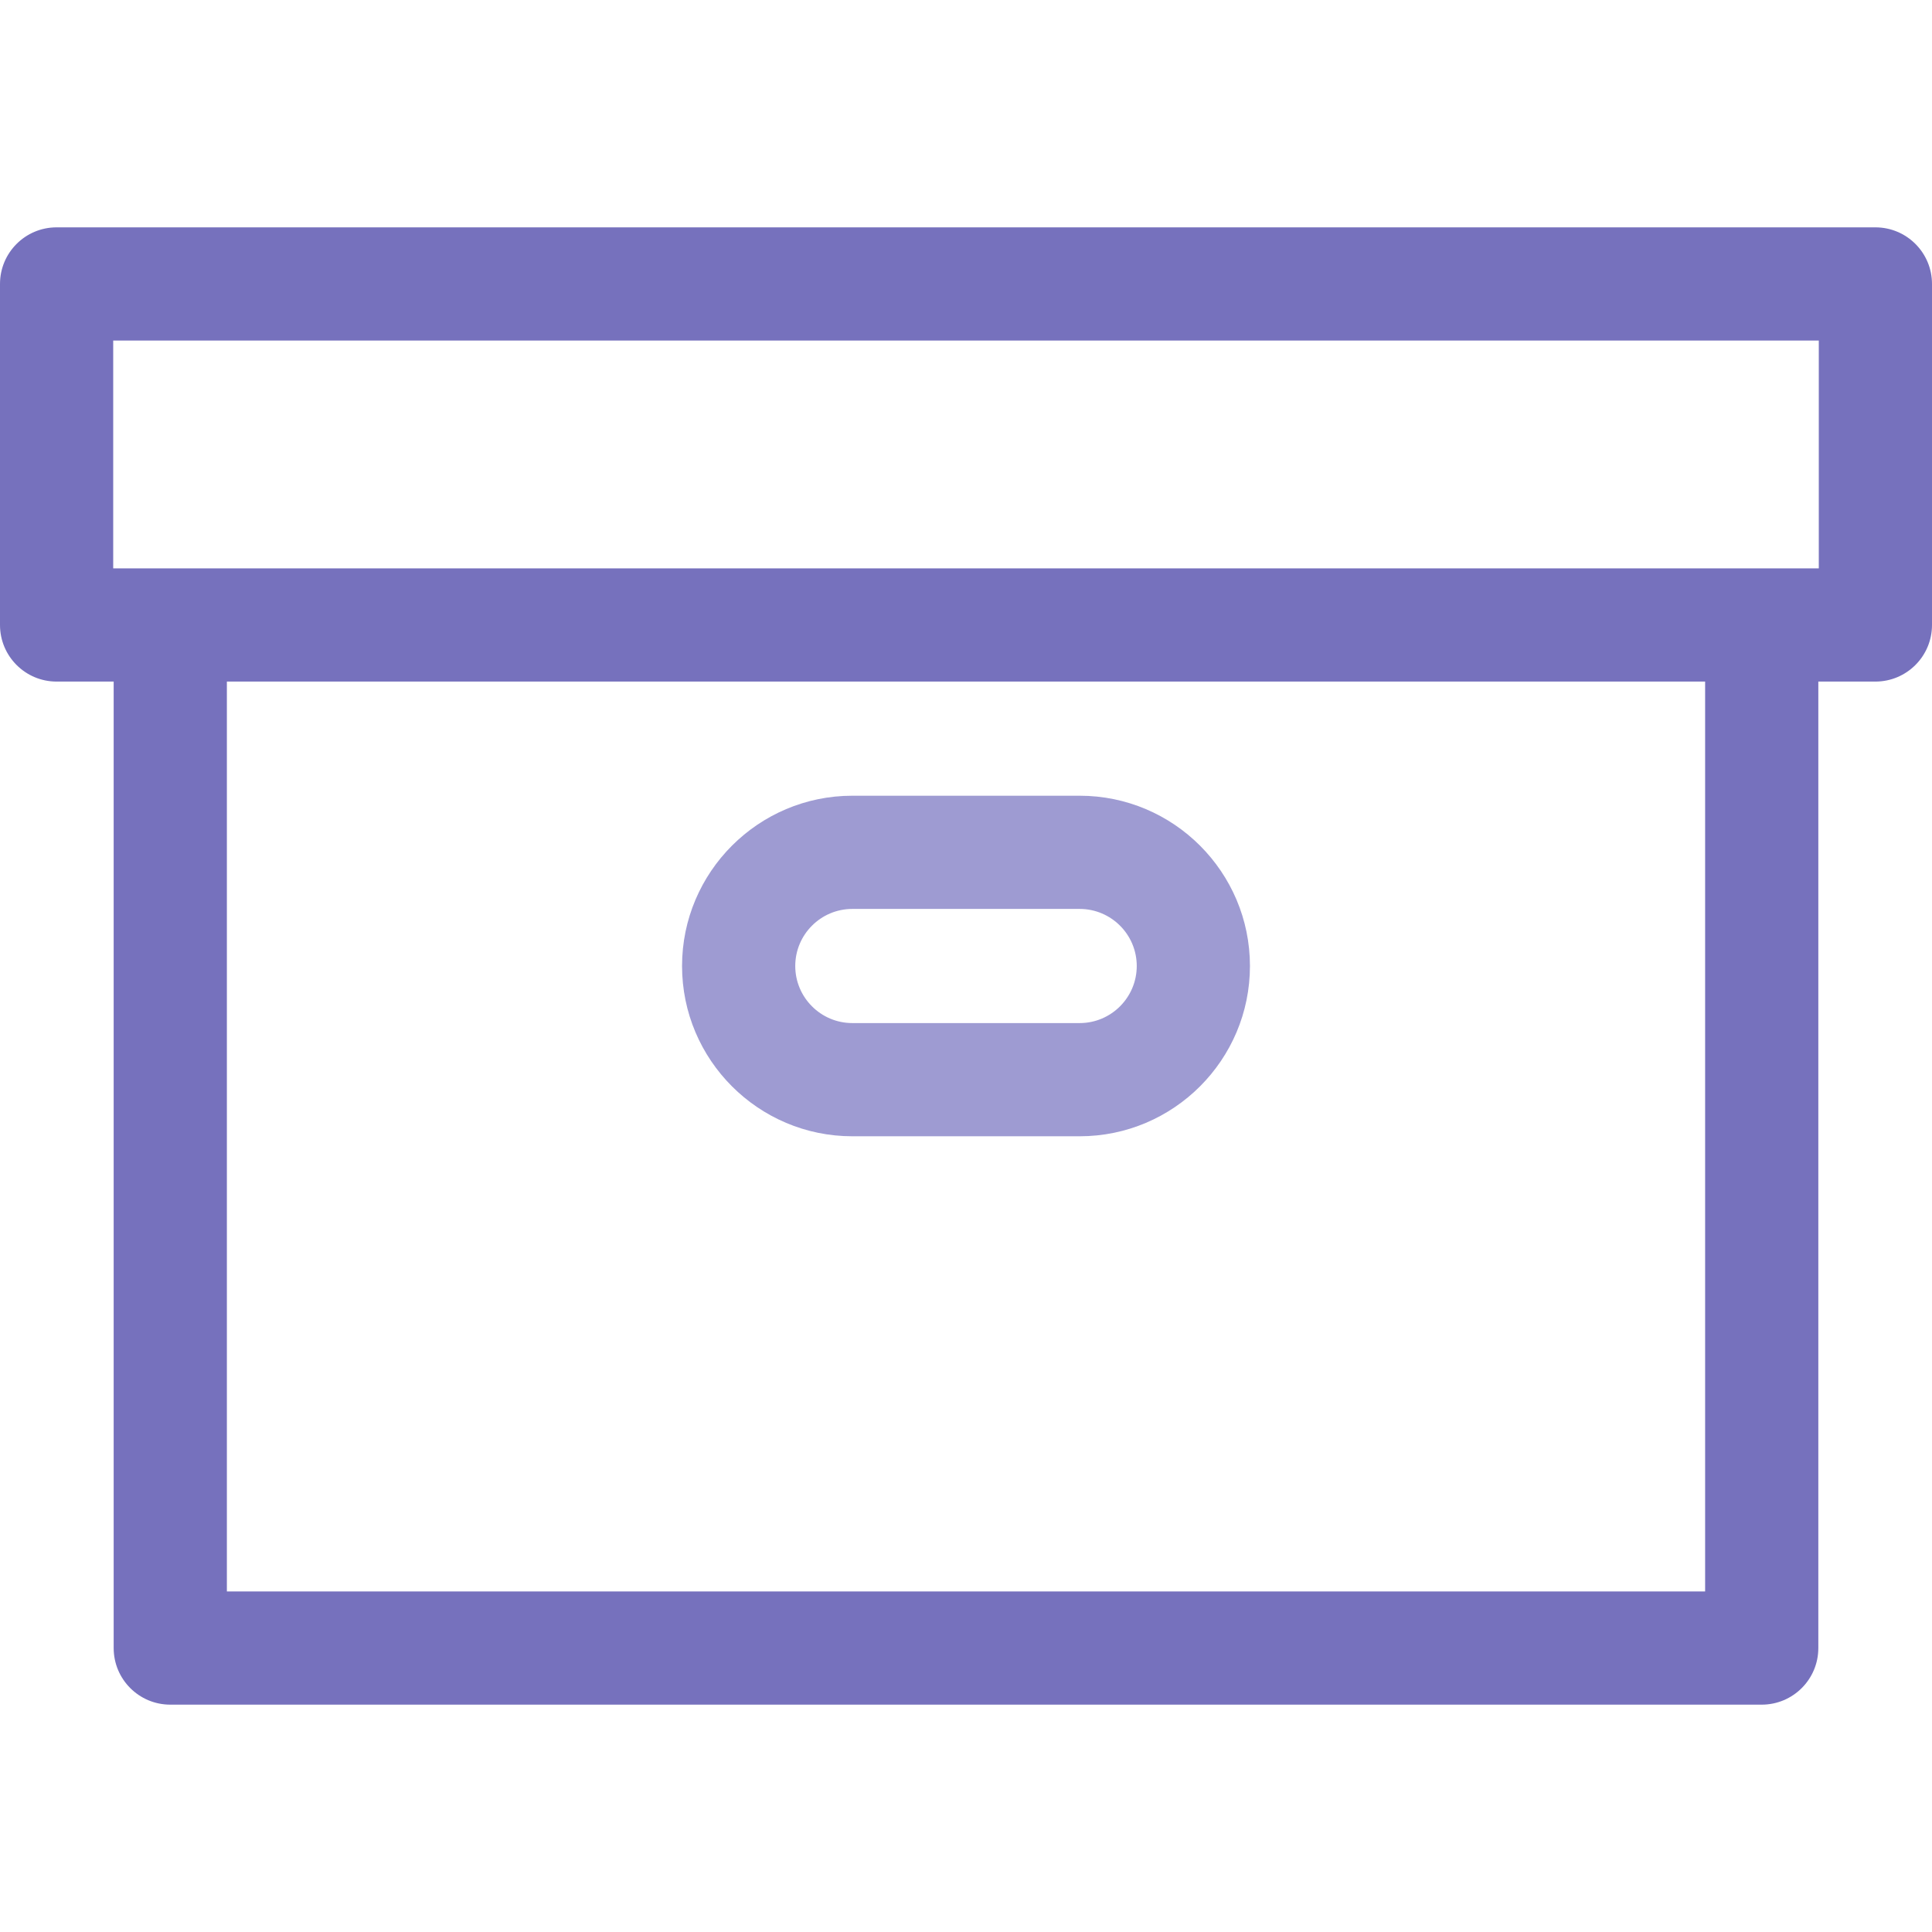 <svg id="Capa_1" enable-background="new 0 0 512 512" height="512" viewBox="0 0 512 512" width="512" xmlns="http://www.w3.org/2000/svg"><g><path fill="#7671bd" d="m497 60.25h-482c-8.284 0-15 6.716-15 15v90.375c0 8.284 6.716 15 15 15h15.125v256.125c0 8.284 6.716 15 15 15h421.75c8.284 0 15-6.716 15-15v-256.125h15.125c8.284 0 15-6.716 15-15v-90.375c0-8.284-6.716-15-15-15zm-45.125 361.5h-391.75v-241.125h391.75zm30.125-271.125h-452v-60.375h452z"/><path fill="#9E9BD2" d="m225.875 301.125h60.25c24.882 0 45.125-20.243 45.125-45.125s-20.243-45.125-45.125-45.125h-60.25c-24.882 0-45.125 20.243-45.125 45.125s20.243 45.125 45.125 45.125zm0-60.25h60.25c8.34 0 15.125 6.785 15.125 15.125s-6.785 15.125-15.125 15.125h-60.25c-8.34 0-15.125-6.785-15.125-15.125s6.785-15.125 15.125-15.125z"/></g></svg>
